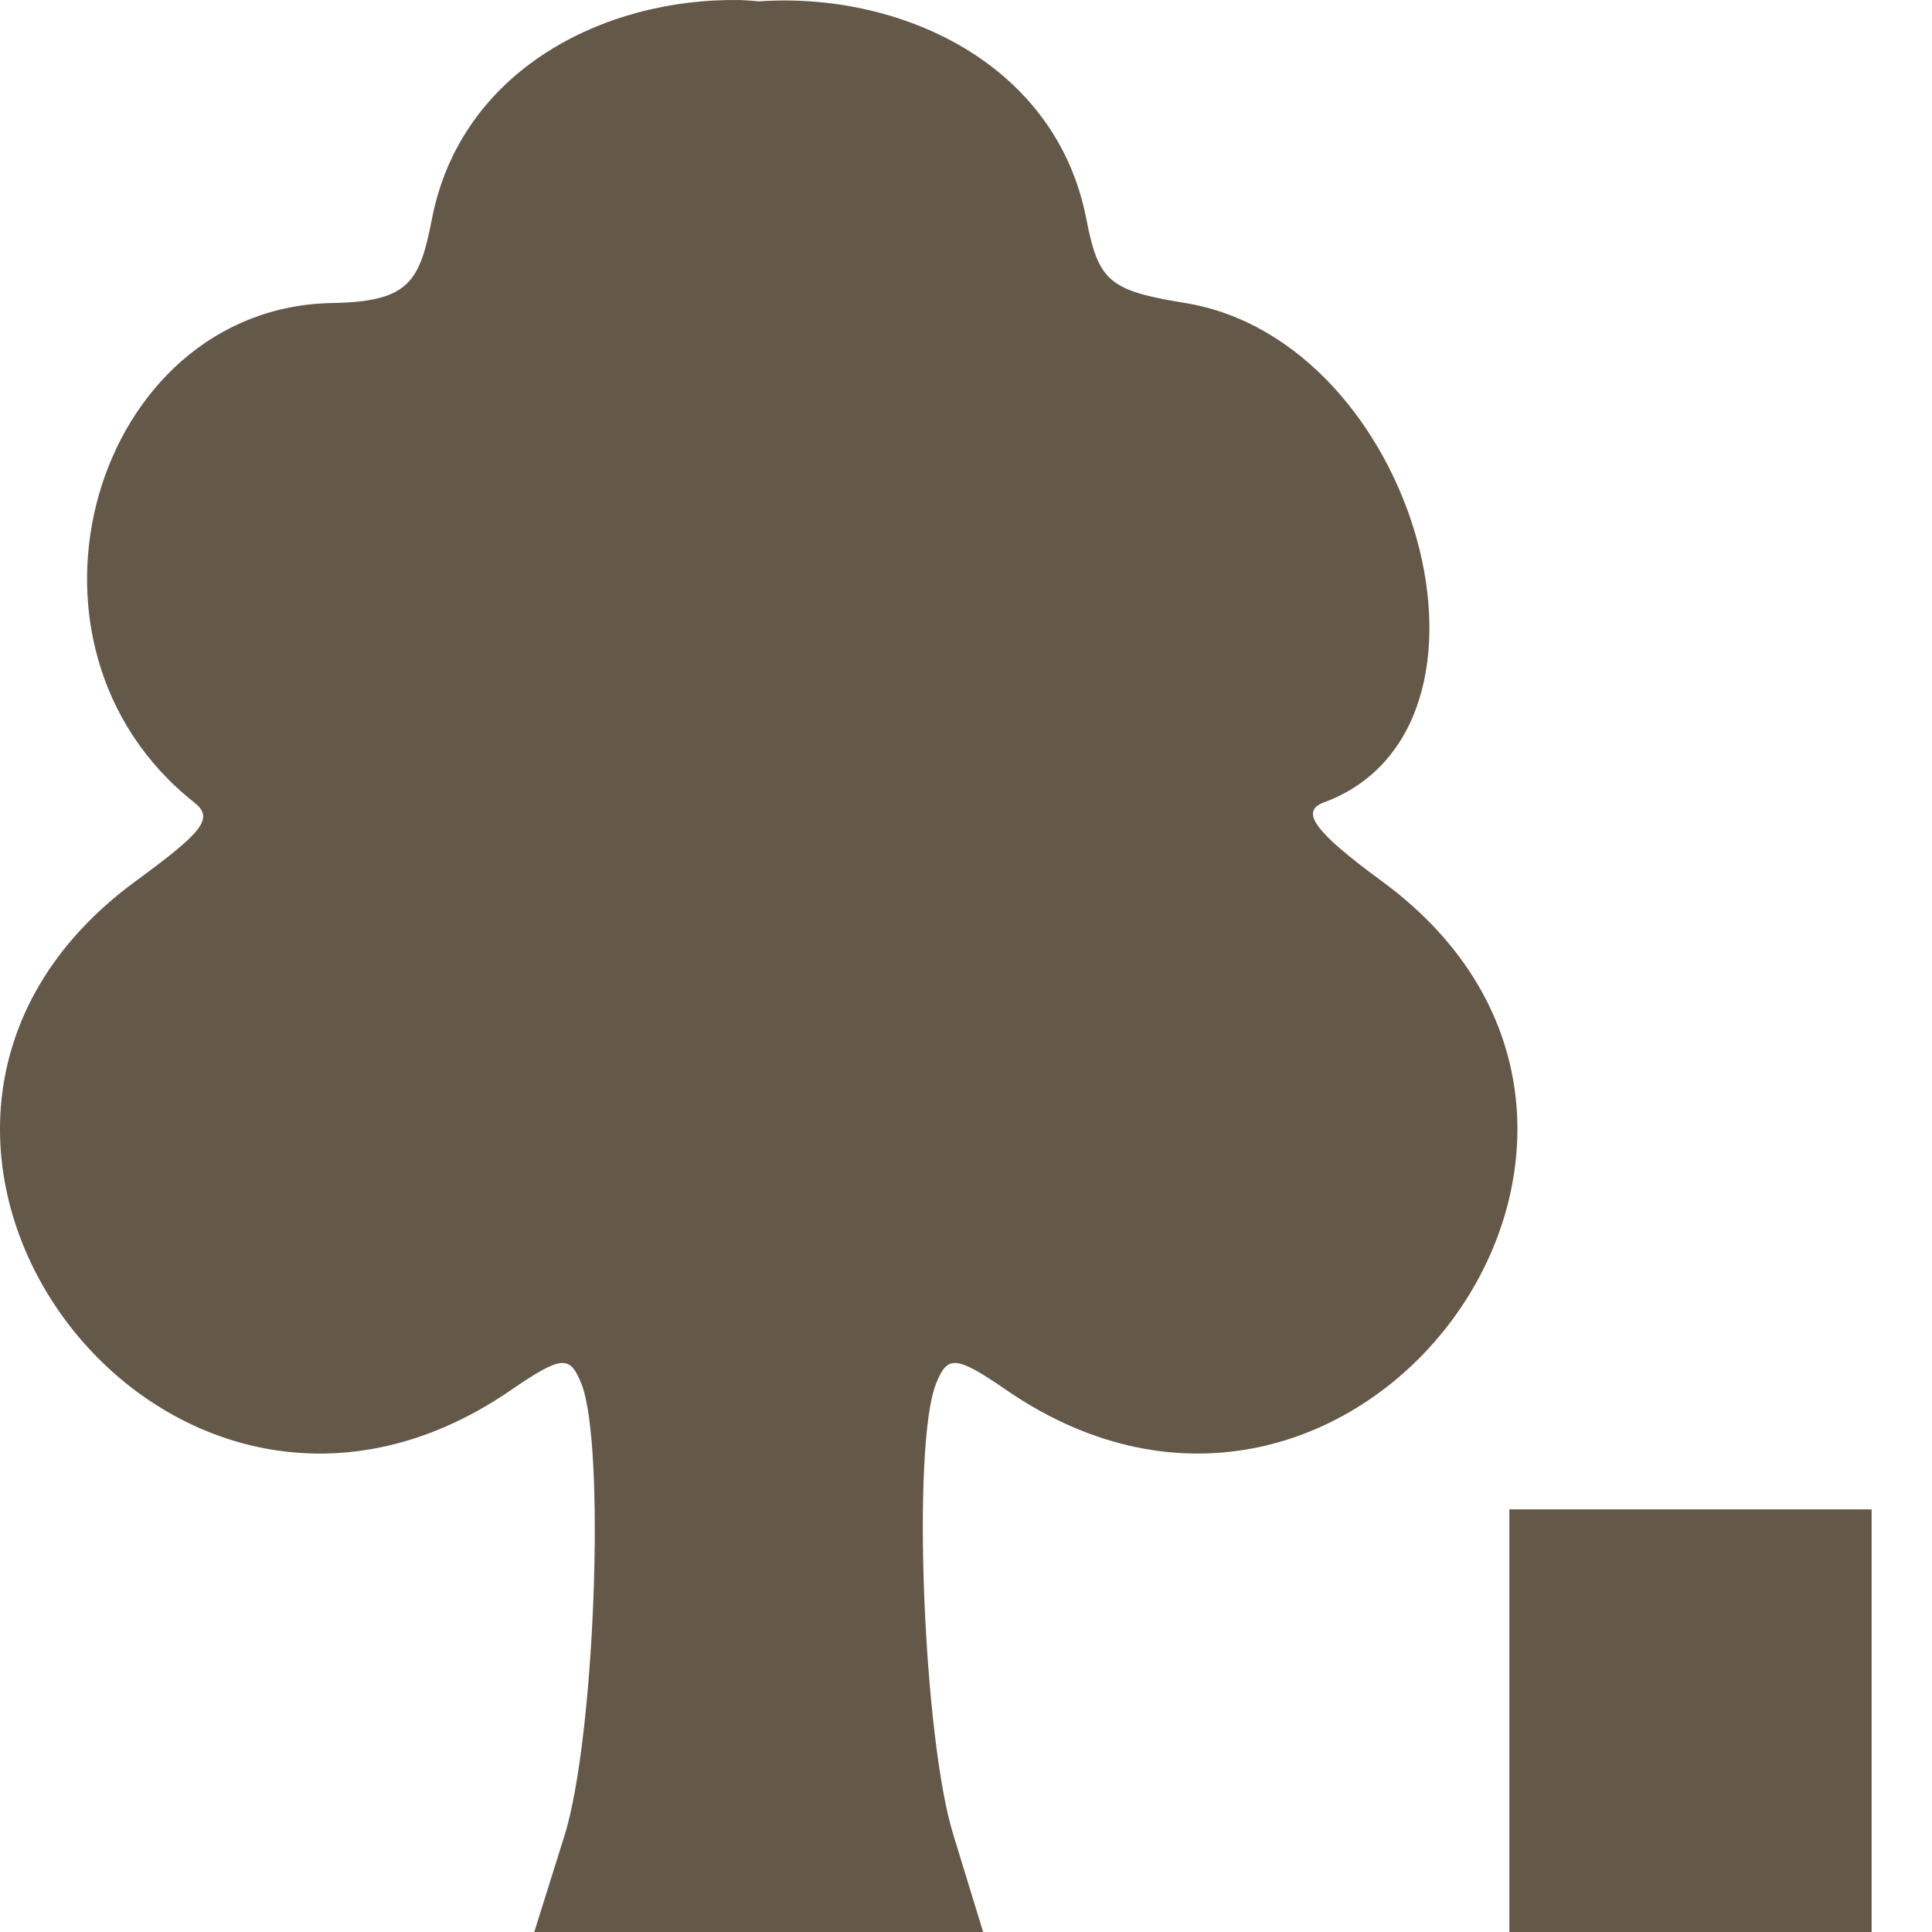 <?xml version="1.0" encoding="UTF-8" standalone="no"?>
<!-- Created with Inkscape (http://www.inkscape.org/) -->

<svg
   xmlns:dc="http://purl.org/dc/elements/1.1/"
   xmlns:cc="http://creativecommons.org/ns#"
   xmlns:rdf="http://www.w3.org/1999/02/22-rdf-syntax-ns#"
   xmlns:svg="http://www.w3.org/2000/svg"
   xmlns="http://www.w3.org/2000/svg"
   xmlns:sodipodi="http://sodipodi.sourceforge.net/DTD/sodipodi-0.dtd"
   xmlns:inkscape="http://www.inkscape.org/namespaces/inkscape"
   width="32px"
   height="32px"
   id="svg7225"
   version="1.1"
   inkscape:version="0.48.2 r9819"
   sodipodi:docname="cemetery.svg">
  <defs
     id="defs7227" />
  <sodipodi:namedview
     id="base"
     pagecolor="#ffffff"
     bordercolor="#666666"
     borderopacity="1.0"
     inkscape:pageopacity="0.0"
     inkscape:pageshadow="2"
     inkscape:zoom="8"
     inkscape:cx="16"
     inkscape:cy="16"
     inkscape:current-layer="layer1"
     showgrid="true"
     inkscape:grid-bbox="true"
     inkscape:document-units="px"
     inkscape:window-width="786"
     inkscape:window-height="631"
     inkscape:window-x="2070"
     inkscape:window-y="150"
     inkscape:window-maximized="0">
  </sodipodi:namedview>
  <g
     id="layer1"
     inkscape:label="Layer 1"
     inkscape:groupmode="layer">
    <path
       inkscape:connector-curvature="0"
       style="fill:#645849;fill-opacity:1"
       d="M 12.25,8.140314e-4 C 10.001,-0.036 7.634,1.164 7.155,3.622 6.952,4.663 6.783,4.997 5.505,5.019 c -3.938,0.066 -5.612,5.644 -2.286,8.274 0.33,0.261 0.14,0.487 -0.97,1.3 C -3.398,18.732 2.683,26.992 8.459,23.027 9.305,22.447 9.439,22.441 9.63,22.92 c 0.403,1.012 0.224,5.869 -0.279,7.479 l -0.502,1.601 3.021,0 c 0.299,0 0.449,10e-4 0.691,0 0.246,10e-4 0.398,0 0.702,0 l 3.021,0 -0.491,-1.601 c -0.503,-1.609 -0.693,-6.467 -0.29,-7.479 0.191,-0.479 0.325,-0.473 1.171,0.107 5.776,3.964 11.857,-4.295 6.21,-8.435 -1.11,-0.813 -1.357,-1.153 -0.959,-1.3 C 25.254,12.062 23.471,5.644 19.631,5.019 18.37,4.813 18.194,4.663 17.992,3.622 17.491,1.047 14.912,-0.138 12.573,0.022 12.467,0.015 12.357,0.003 12.25,8.140314e-4 z"
       id="path9696" />
    <path
       sodipodi:type="star"
       style="fill:#645849;fill-opacity:1;fill-rule:evenodd;stroke:none"
       id="path7752"
       sodipodi:sides="4"
       sodipodi:cx="25"
       sodipodi:cy="27"
       sodipodi:r1="5.6568542"
       sodipodi:r2="4"
       sodipodi:arg1="0.78539816"
       sodipodi:arg2="1.5707963"
       inkscape:flatsided="true"
       inkscape:rounded="0"
       inkscape:randomized="0"
       d="m 29,31 -8,0 0,-8 8,0 z"
       transform="matrix(0.75,0,0,0.875,9.25,4.875)" />
  </g>
</svg>
